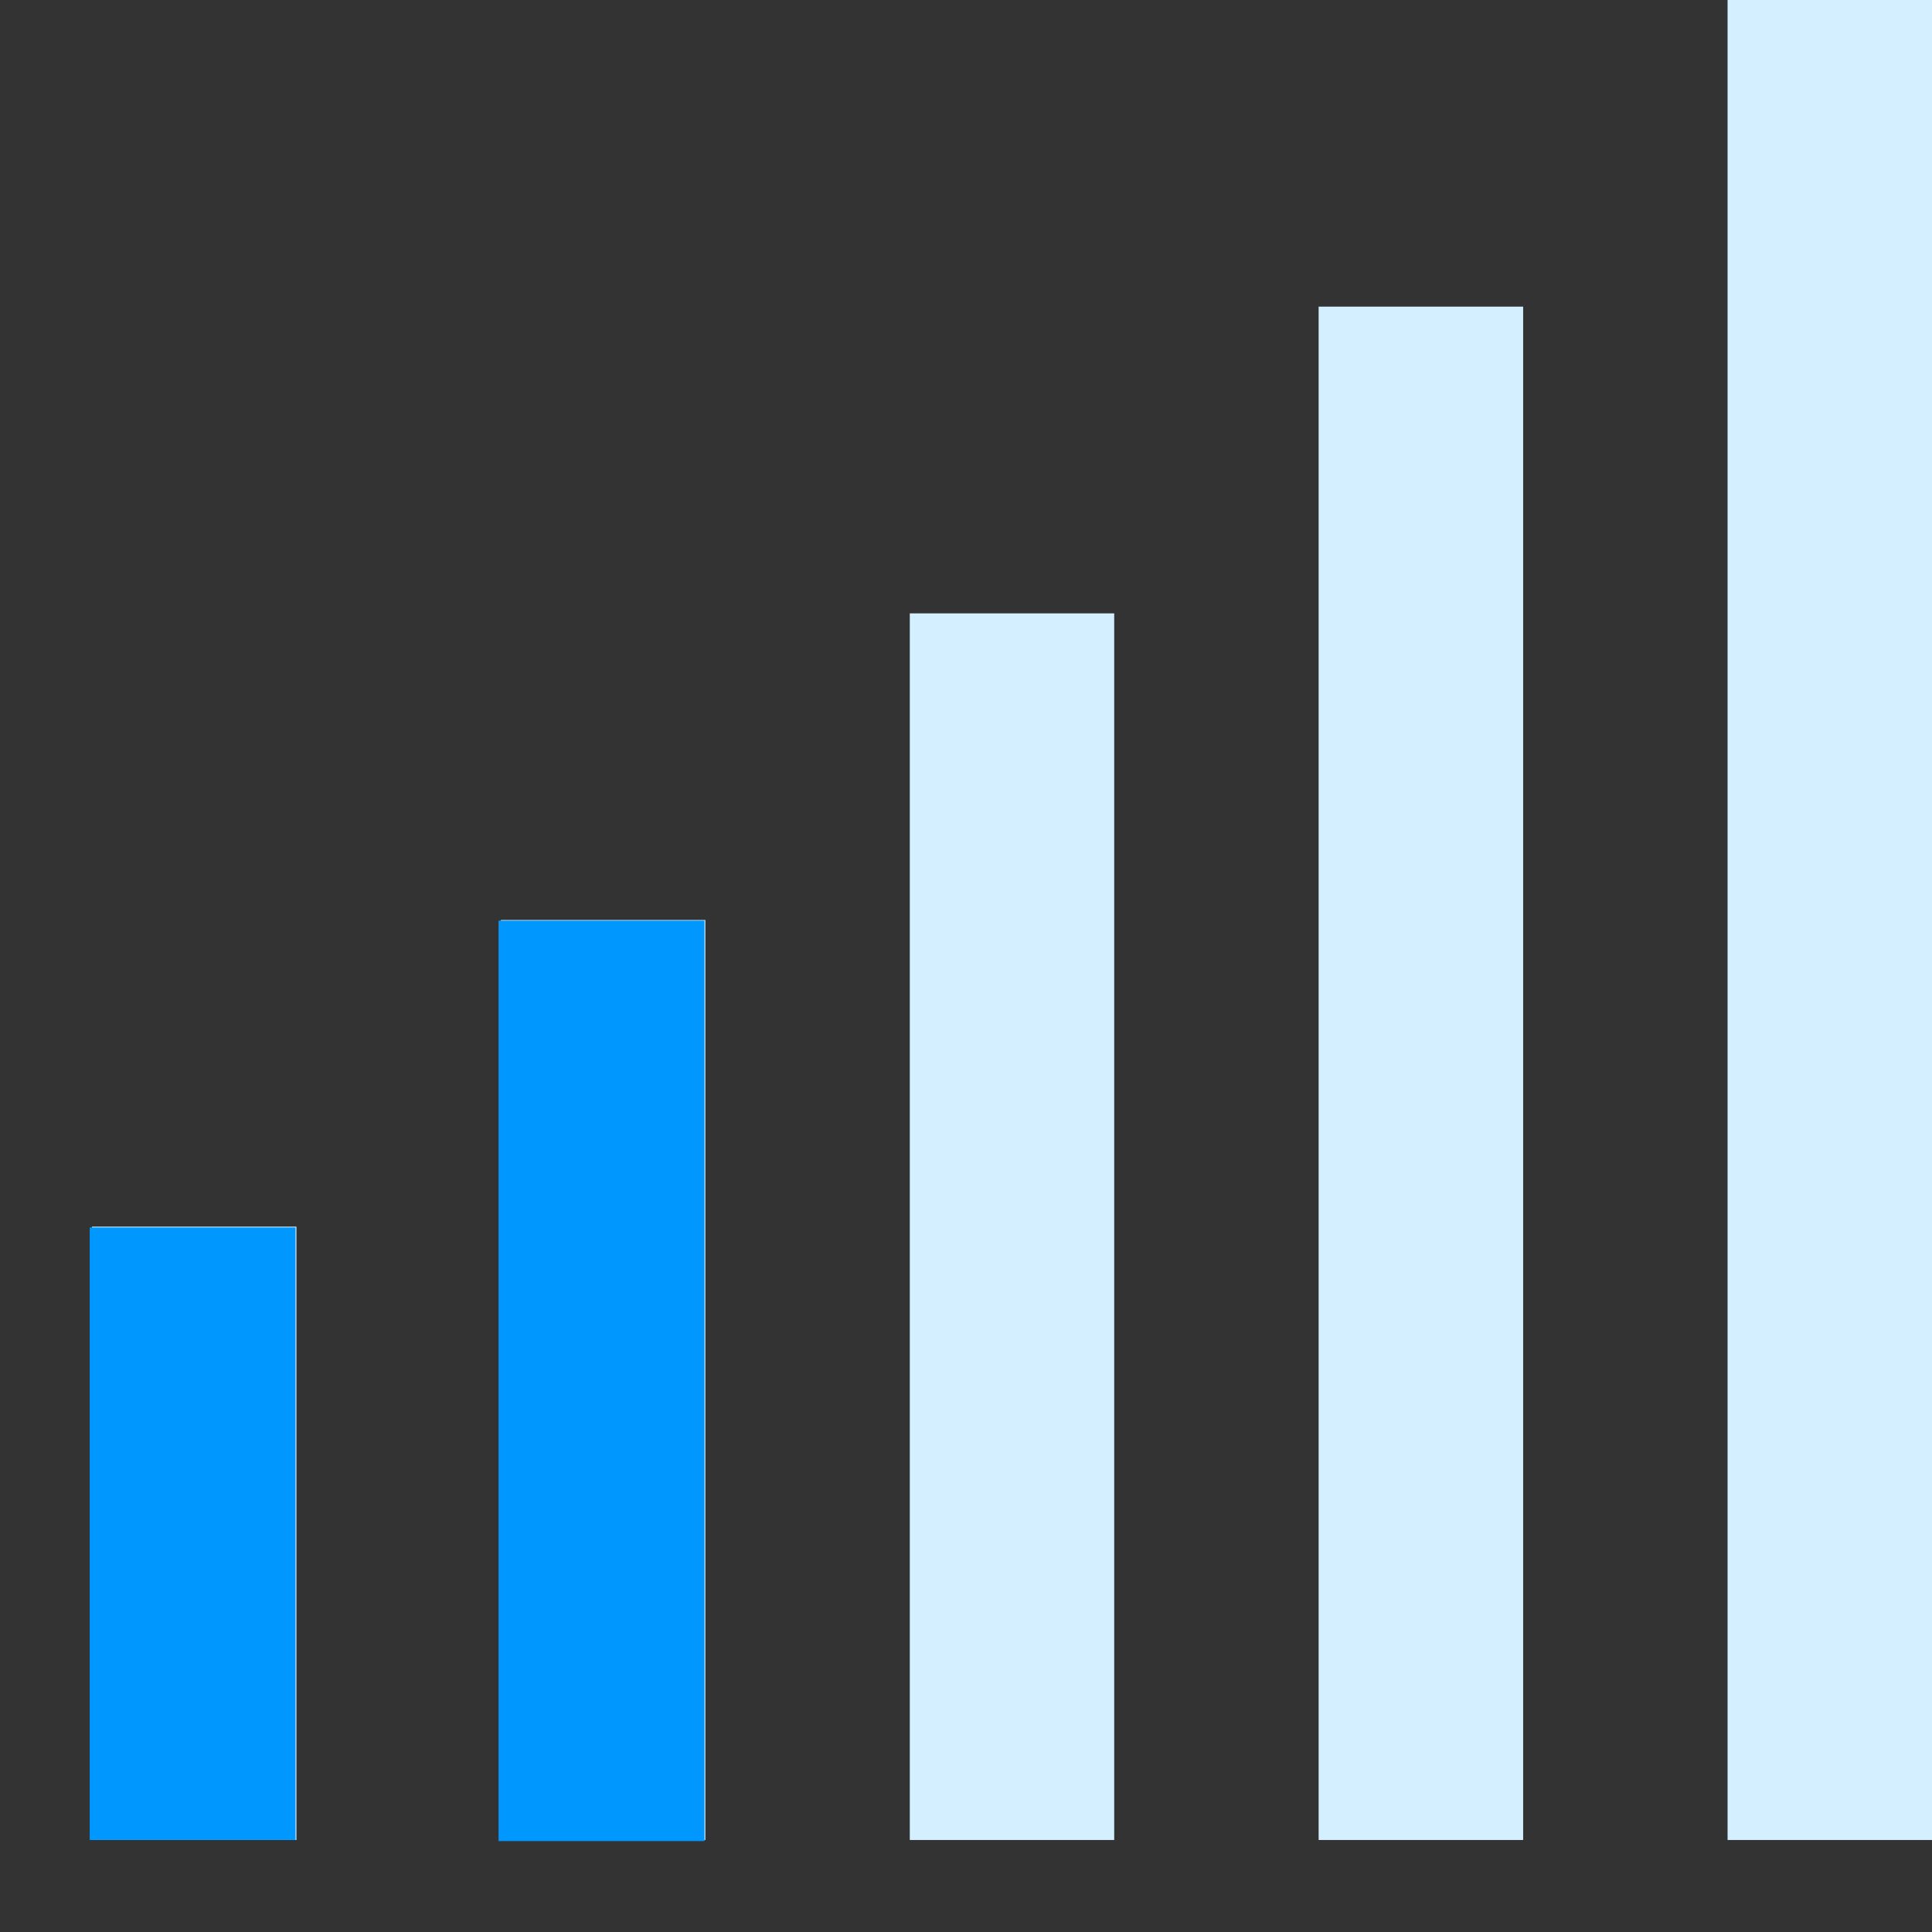 <?xml version="1.0" encoding="UTF-8"?>
<svg width="21px" height="21px" viewBox="0 0 21 21" version="1.1" xmlns="http://www.w3.org/2000/svg" xmlns:xlink="http://www.w3.org/1999/xlink">
    <rect x="0" y="0" width="21" height="21" fill="#333333" stroke="none"/>
    <!-- Generator: Sketch 52.5 (67469) - http://www.bohemiancoding.com/sketch -->
    <title>分组 5</title>
    <desc>Created with Sketch.</desc>
    <g id="stella" stroke="none" stroke-width="1" fill="none" fill-rule="evenodd">
        <g id="05-操作主页" transform="translate(-30, -25)" fill-rule="nonzero">
            <g id="分组-2" transform="translate(30, 21)">
                <g id="分组-5" transform="translate(0, 4)">
                    <g id="形状-2" transform="translate(1, 0)" fill="#D4EFFF">
                        <path d="M0,13.333 L2.222,13.333 L2.222,20 L0,20 L0,13.333 Z M4.444,10 L6.667,10 L6.667,20 L4.444,20 L4.444,10 Z M8.889,6.667 L11.111,6.667 L11.111,20 L8.889,20 L8.889,6.667 Z M13.333,3.333 L15.556,3.333 L15.556,20 L13.333,20 L13.333,3.333 Z M17.778,0 L20,0 L20,20 L17.778,20 L17.778,0 Z" id="形状"></path>
                    </g>
                    <polygon id="矩形" fill="#0097FF" points="0.975 13.342 3.212 13.342 3.212 20 0.975 20"></polygon>
                    <polygon id="矩形" fill="#0097FF" points="5.419 10.007 7.657 10.007 7.657 20.012 5.419 20.012"></polygon>
                </g>
            </g>
        </g>
    </g>
</svg>